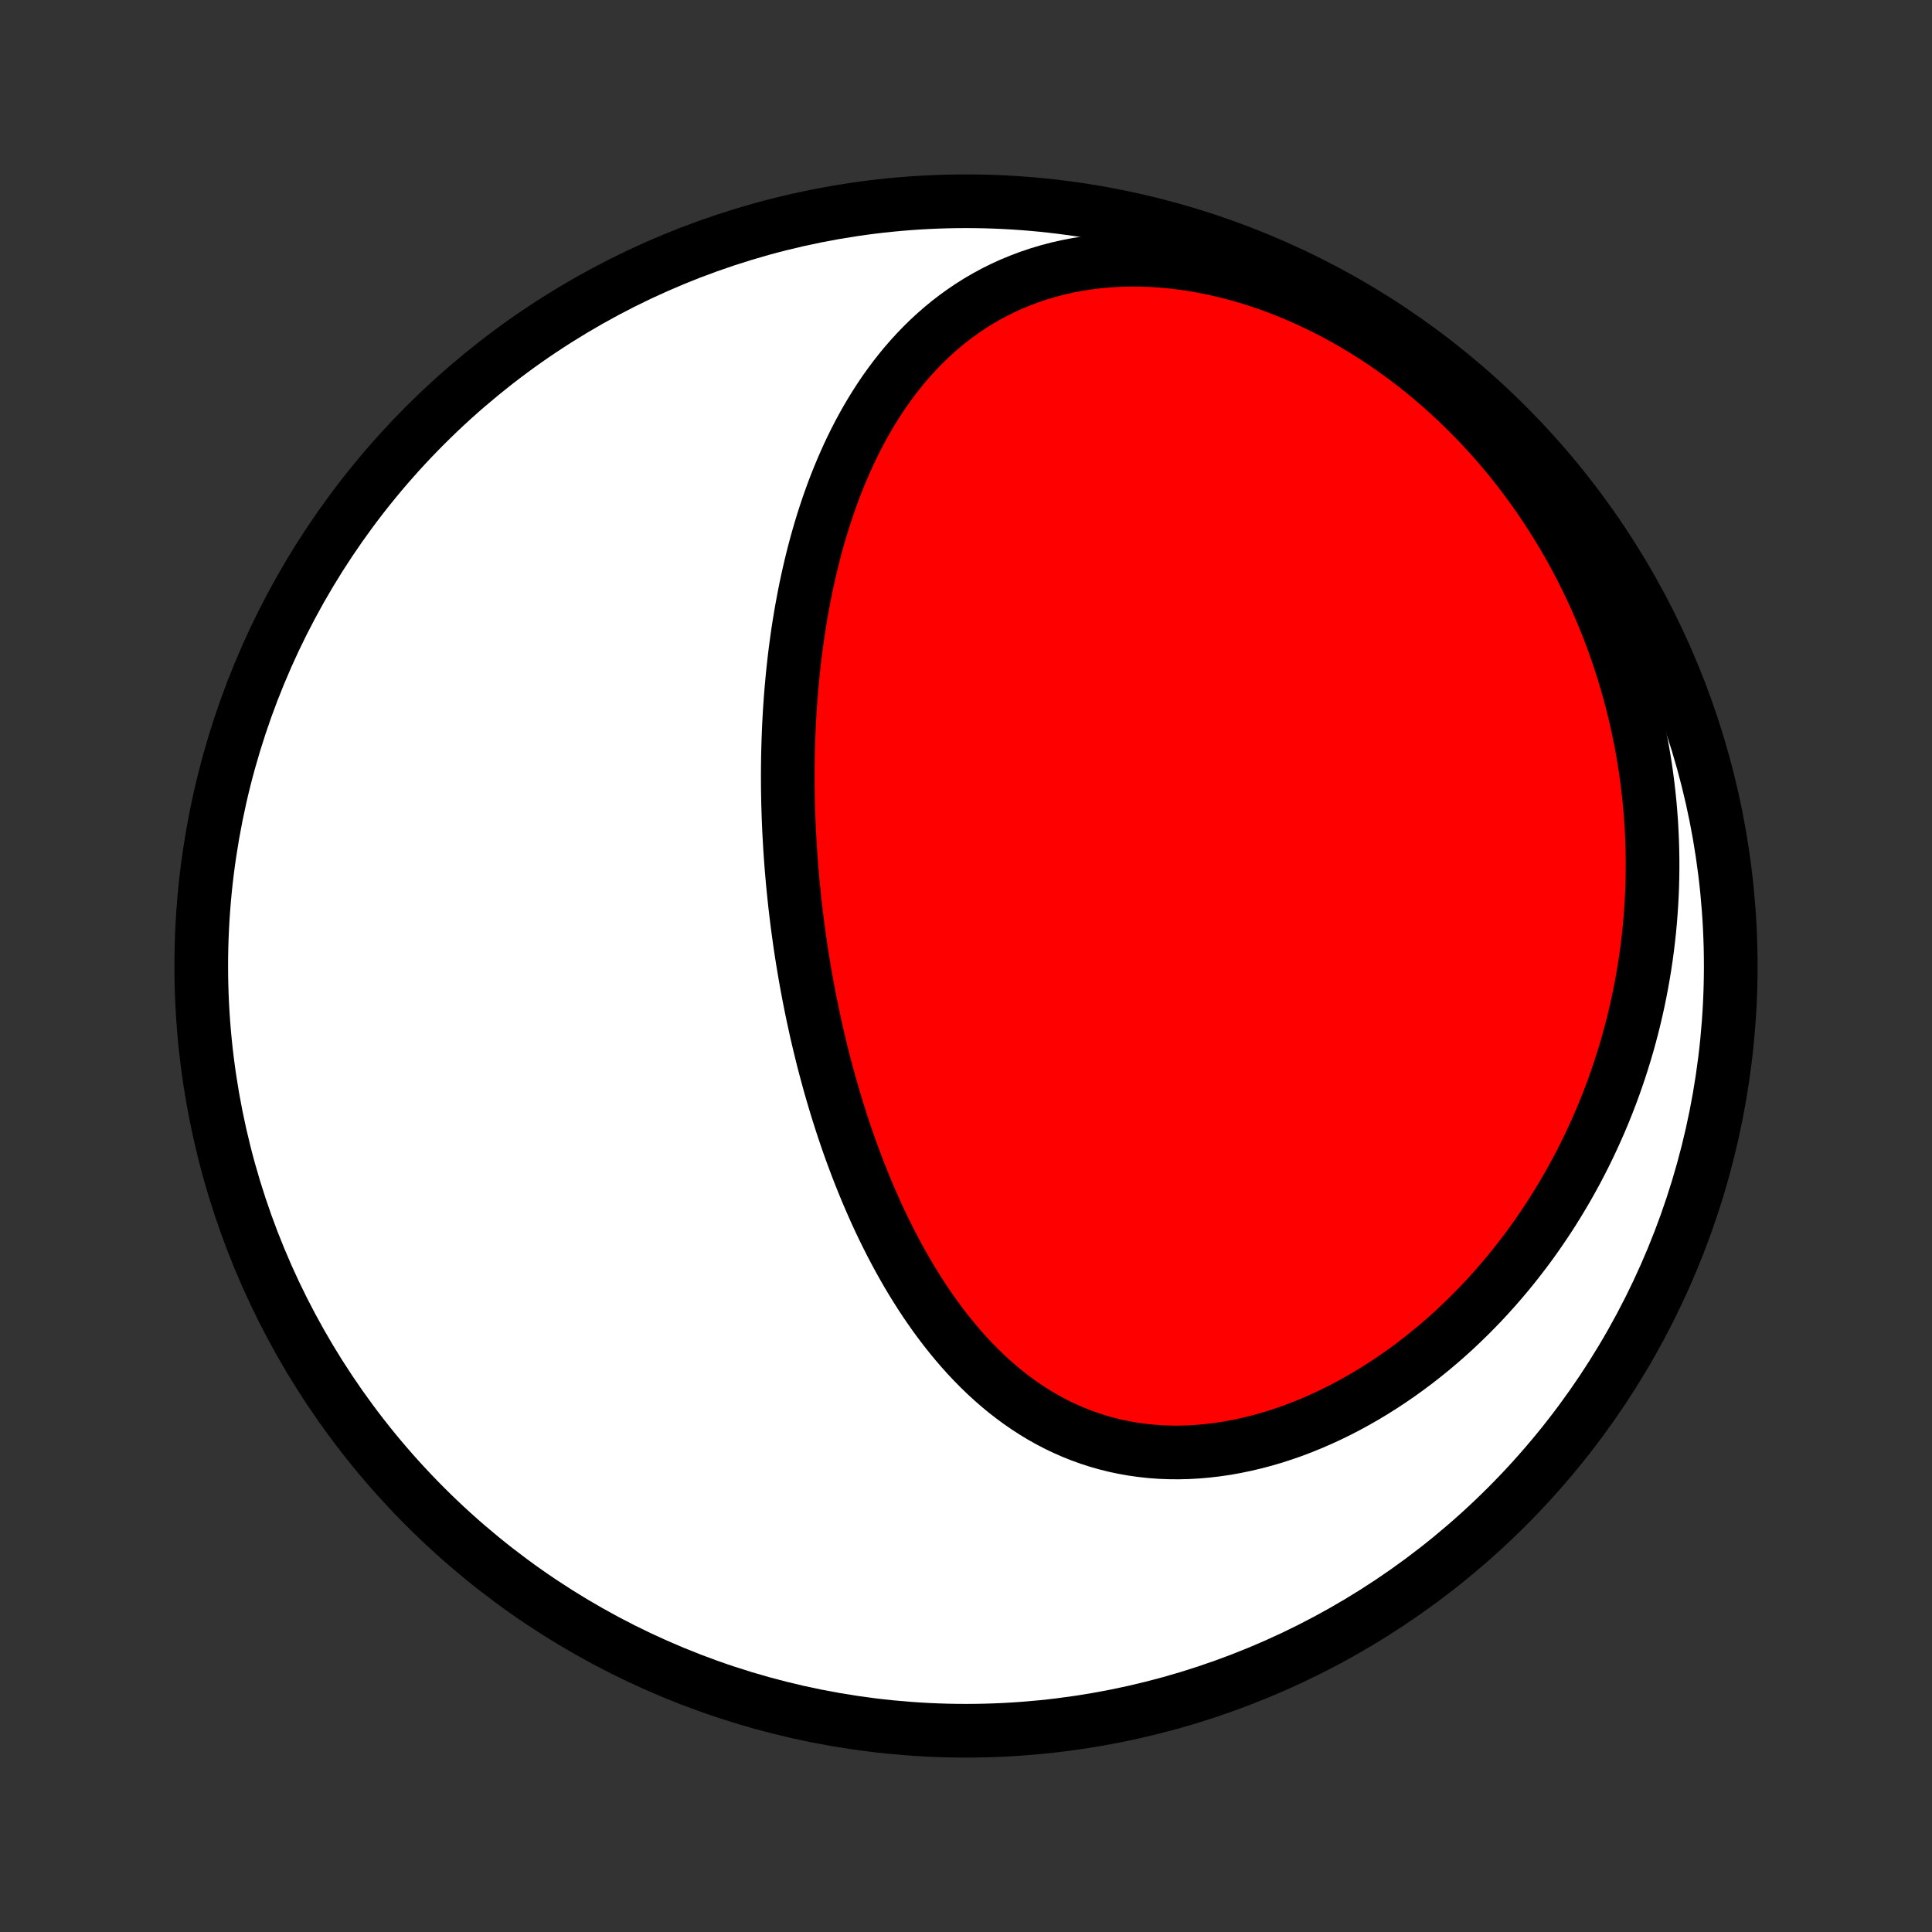 <?xml version="1.0" encoding="utf-8" standalone="no"?>
<!DOCTYPE svg PUBLIC "-//W3C//DTD SVG 1.1//EN"
  "http://www.w3.org/Graphics/SVG/1.1/DTD/svg11.dtd">
<!-- Created with matplotlib (http://matplotlib.org/) -->
<svg height="72pt" version="1.1" viewBox="0 0 72 72" width="72pt" xmlns="http://www.w3.org/2000/svg" xmlns:xlink="http://www.w3.org/1999/xlink">
 <rect x="0" y="0" width="72" height="72" fill="#333333" stroke="none"/>
 <defs>
  <style type="text/css">
*{stroke-linecap:butt;stroke-linejoin:round;}
  </style>
 </defs>
 <g id="figure_1">
  <g id="patch_1">
   <path d="
M0 72
L72 72
L72 0
L0 0
z
" style="fill:none;"/>
  </g>
  <g id="axes_1">
   <g id="PatchCollection_1">
    <defs>
     <path d="
M36 -7.5
C43.558 -7.5 50.808 -10.503 56.153 -15.848
C61.497 -21.192 64.5 -28.442 64.5 -36
C64.5 -43.558 61.497 -50.808 56.153 -56.153
C50.808 -61.497 43.558 -64.5 36 -64.5
C28.442 -64.5 21.192 -61.497 15.848 -56.153
C10.503 -50.808 7.5 -43.558 7.5 -36
C7.5 -28.442 10.503 -21.192 15.848 -15.848
C21.192 -10.503 28.442 -7.5 36 -7.5
z
" id="C0_0_a811fe30f3"/>
     <path d="
M29.441 -40.447
L29.458 -40.184
L29.477 -39.92
L29.497 -39.656
L29.52 -39.392
L29.543 -39.128
L29.569 -38.863
L29.596 -38.599
L29.624 -38.334
L29.655 -38.069
L29.687 -37.803
L29.72 -37.538
L29.756 -37.272
L29.793 -37.005
L29.831 -36.738
L29.872 -36.471
L29.914 -36.203
L29.959 -35.935
L30.004 -35.666
L30.052 -35.397
L30.102 -35.127
L30.153 -34.857
L30.207 -34.586
L30.262 -34.314
L30.32 -34.042
L30.379 -33.77
L30.44 -33.496
L30.504 -33.222
L30.57 -32.948
L30.637 -32.673
L30.707 -32.397
L30.78 -32.121
L30.855 -31.844
L30.931 -31.566
L31.011 -31.288
L31.093 -31.01
L31.177 -30.731
L31.264 -30.451
L31.354 -30.171
L31.446 -29.89
L31.541 -29.609
L31.639 -29.328
L31.74 -29.046
L31.844 -28.764
L31.951 -28.482
L32.061 -28.2
L32.174 -27.918
L32.29 -27.635
L32.41 -27.353
L32.533 -27.071
L32.659 -26.789
L32.789 -26.508
L32.923 -26.227
L33.061 -25.947
L33.202 -25.668
L33.348 -25.39
L33.497 -25.112
L33.651 -24.836
L33.808 -24.562
L33.97 -24.289
L34.137 -24.018
L34.308 -23.749
L34.483 -23.482
L34.664 -23.218
L34.849 -22.956
L35.039 -22.698
L35.234 -22.442
L35.434 -22.191
L35.639 -21.943
L35.849 -21.699
L36.065 -21.459
L36.286 -21.225
L36.513 -20.995
L36.745 -20.771
L36.983 -20.553
L37.227 -20.34
L37.476 -20.135
L37.731 -19.936
L37.992 -19.744
L38.259 -19.56
L38.531 -19.384
L38.809 -19.215
L39.093 -19.056
L39.382 -18.905
L39.677 -18.764
L39.977 -18.632
L40.283 -18.51
L40.593 -18.398
L40.909 -18.296
L41.229 -18.205
L41.554 -18.124
L41.883 -18.055
L42.216 -17.996
L42.553 -17.949
L42.893 -17.912
L43.237 -17.887
L43.583 -17.874
L43.931 -17.871
L44.282 -17.88
L44.635 -17.9
L44.989 -17.931
L45.343 -17.973
L45.699 -18.025
L46.055 -18.089
L46.411 -18.163
L46.766 -18.247
L47.121 -18.34
L47.474 -18.444
L47.827 -18.558
L48.177 -18.68
L48.525 -18.812
L48.871 -18.953
L49.214 -19.102
L49.555 -19.259
L49.892 -19.424
L50.226 -19.597
L50.556 -19.778
L50.883 -19.965
L51.206 -20.16
L51.524 -20.361
L51.838 -20.568
L52.148 -20.781
L52.453 -21.001
L52.754 -21.225
L53.049 -21.456
L53.34 -21.691
L53.626 -21.931
L53.906 -22.175
L54.182 -22.425
L54.452 -22.678
L54.717 -22.935
L54.977 -23.197
L55.232 -23.461
L55.481 -23.73
L55.725 -24.001
L55.963 -24.276
L56.197 -24.553
L56.425 -24.834
L56.647 -25.117
L56.865 -25.402
L57.077 -25.69
L57.283 -25.98
L57.485 -26.273
L57.681 -26.567
L57.872 -26.863
L58.058 -27.162
L58.239 -27.462
L58.415 -27.763
L58.585 -28.067
L58.751 -28.371
L58.911 -28.677
L59.067 -28.985
L59.218 -29.294
L59.363 -29.604
L59.504 -29.915
L59.64 -30.227
L59.772 -30.541
L59.898 -30.855
L60.02 -31.171
L60.137 -31.487
L60.249 -31.805
L60.357 -32.123
L60.46 -32.443
L60.559 -32.763
L60.653 -33.084
L60.742 -33.406
L60.827 -33.728
L60.907 -34.052
L60.983 -34.376
L61.054 -34.701
L61.121 -35.027
L61.183 -35.353
L61.241 -35.681
L61.295 -36.009
L61.344 -36.337
L61.388 -36.667
L61.428 -36.997
L61.464 -37.328
L61.495 -37.66
L61.521 -37.992
L61.543 -38.325
L61.561 -38.659
L61.574 -38.994
L61.582 -39.329
L61.586 -39.665
L61.585 -40.002
L61.579 -40.339
L61.569 -40.677
L61.554 -41.016
L61.535 -41.356
L61.51 -41.696
L61.481 -42.037
L61.446 -42.379
L61.407 -42.721
L61.363 -43.064
L61.314 -43.408
L61.259 -43.752
L61.2 -44.097
L61.135 -44.443
L61.065 -44.789
L60.989 -45.135
L60.909 -45.482
L60.822 -45.83
L60.73 -46.178
L60.632 -46.526
L60.529 -46.875
L60.419 -47.224
L60.304 -47.573
L60.183 -47.923
L60.056 -48.272
L59.922 -48.622
L59.782 -48.971
L59.636 -49.321
L59.483 -49.67
L59.324 -50.018
L59.158 -50.367
L58.986 -50.715
L58.806 -51.062
L58.62 -51.408
L58.427 -51.753
L58.227 -52.098
L58.019 -52.441
L57.804 -52.782
L57.582 -53.122
L57.353 -53.461
L57.116 -53.797
L56.872 -54.131
L56.62 -54.463
L56.361 -54.792
L56.094 -55.118
L55.819 -55.441
L55.537 -55.761
L55.247 -56.077
L54.95 -56.389
L54.645 -56.697
L54.332 -57.001
L54.012 -57.299
L53.684 -57.593
L53.35 -57.881
L53.008 -58.163
L52.659 -58.439
L52.303 -58.708
L51.94 -58.971
L51.571 -59.226
L51.196 -59.474
L50.814 -59.714
L50.427 -59.945
L50.035 -60.168
L49.637 -60.381
L49.234 -60.585
L48.827 -60.78
L48.417 -60.964
L48.002 -61.137
L47.585 -61.3
L47.165 -61.452
L46.743 -61.592
L46.319 -61.72
L45.894 -61.837
L45.469 -61.941
L45.044 -62.033
L44.619 -62.113
L44.196 -62.179
L43.775 -62.233
L43.355 -62.275
L42.939 -62.303
L42.527 -62.318
L42.118 -62.321
L41.714 -62.31
L41.314 -62.287
L40.921 -62.252
L40.533 -62.204
L40.151 -62.144
L39.776 -62.072
L39.409 -61.989
L39.048 -61.894
L38.695 -61.788
L38.35 -61.671
L38.013 -61.544
L37.684 -61.408
L37.363 -61.261
L37.051 -61.106
L36.747 -60.941
L36.451 -60.769
L36.164 -60.588
L35.885 -60.399
L35.615 -60.204
L35.352 -60.002
L35.098 -59.793
L34.852 -59.578
L34.614 -59.358
L34.383 -59.132
L34.16 -58.901
L33.945 -58.666
L33.737 -58.427
L33.536 -58.183
L33.342 -57.936
L33.155 -57.685
L32.974 -57.432
L32.8 -57.175
L32.633 -56.916
L32.471 -56.654
L32.315 -56.391
L32.165 -56.125
L32.021 -55.858
L31.882 -55.589
L31.748 -55.318
L31.62 -55.047
L31.497 -54.774
L31.378 -54.501
L31.264 -54.226
L31.154 -53.951
L31.049 -53.676
L30.949 -53.4
L30.852 -53.124
L30.76 -52.847
L30.671 -52.571
L30.586 -52.294
L30.505 -52.017
L30.427 -51.74
L30.353 -51.464
L30.283 -51.188
L30.215 -50.911
L30.151 -50.636
L30.09 -50.36
L30.031 -50.085
L29.976 -49.81
L29.924 -49.536
L29.874 -49.262
L29.827 -48.989
L29.782 -48.715
L29.74 -48.443
L29.701 -48.171
L29.664 -47.899
L29.629 -47.628
L29.597 -47.358
L29.567 -47.087
L29.539 -46.818
L29.514 -46.548
L29.49 -46.28
L29.468 -46.011
L29.449 -45.743
L29.431 -45.476
L29.416 -45.209
L29.402 -44.942
L29.391 -44.676
L29.381 -44.41
L29.373 -44.144
L29.366 -43.879
L29.362 -43.614
L29.359 -43.349
L29.358 -43.085
L29.359 -42.821
L29.361 -42.556
L29.366 -42.292
L29.371 -42.029
L29.379 -41.765
L29.388 -41.501
L29.399 -41.238
L29.411 -40.974
z
" id="C0_1_fdf60e0059"/>
    </defs>
    <g clip-path="url(#p1bffca34e9)">
     <use style="fill:#ffffff;stroke:#000000;stroke-width:2.0;" x="0.0" xlink:href="#C0_0_a811fe30f3" y="72.0"/>
    </g>
    <g clip-path="url(#p1bffca34e9)">
     <use style="fill:#ff0000;stroke:#000000;stroke-width:2.0;" x="0.0" xlink:href="#C0_1_fdf60e0059" y="72.0"/>
    </g>
   </g>
  </g>
 </g>
 <defs>
  <clipPath id="p1bffca34e9">
   <rect height="72.0" width="72.0" x="0.0" y="0.0"/>
  </clipPath>
 </defs>
</svg>
